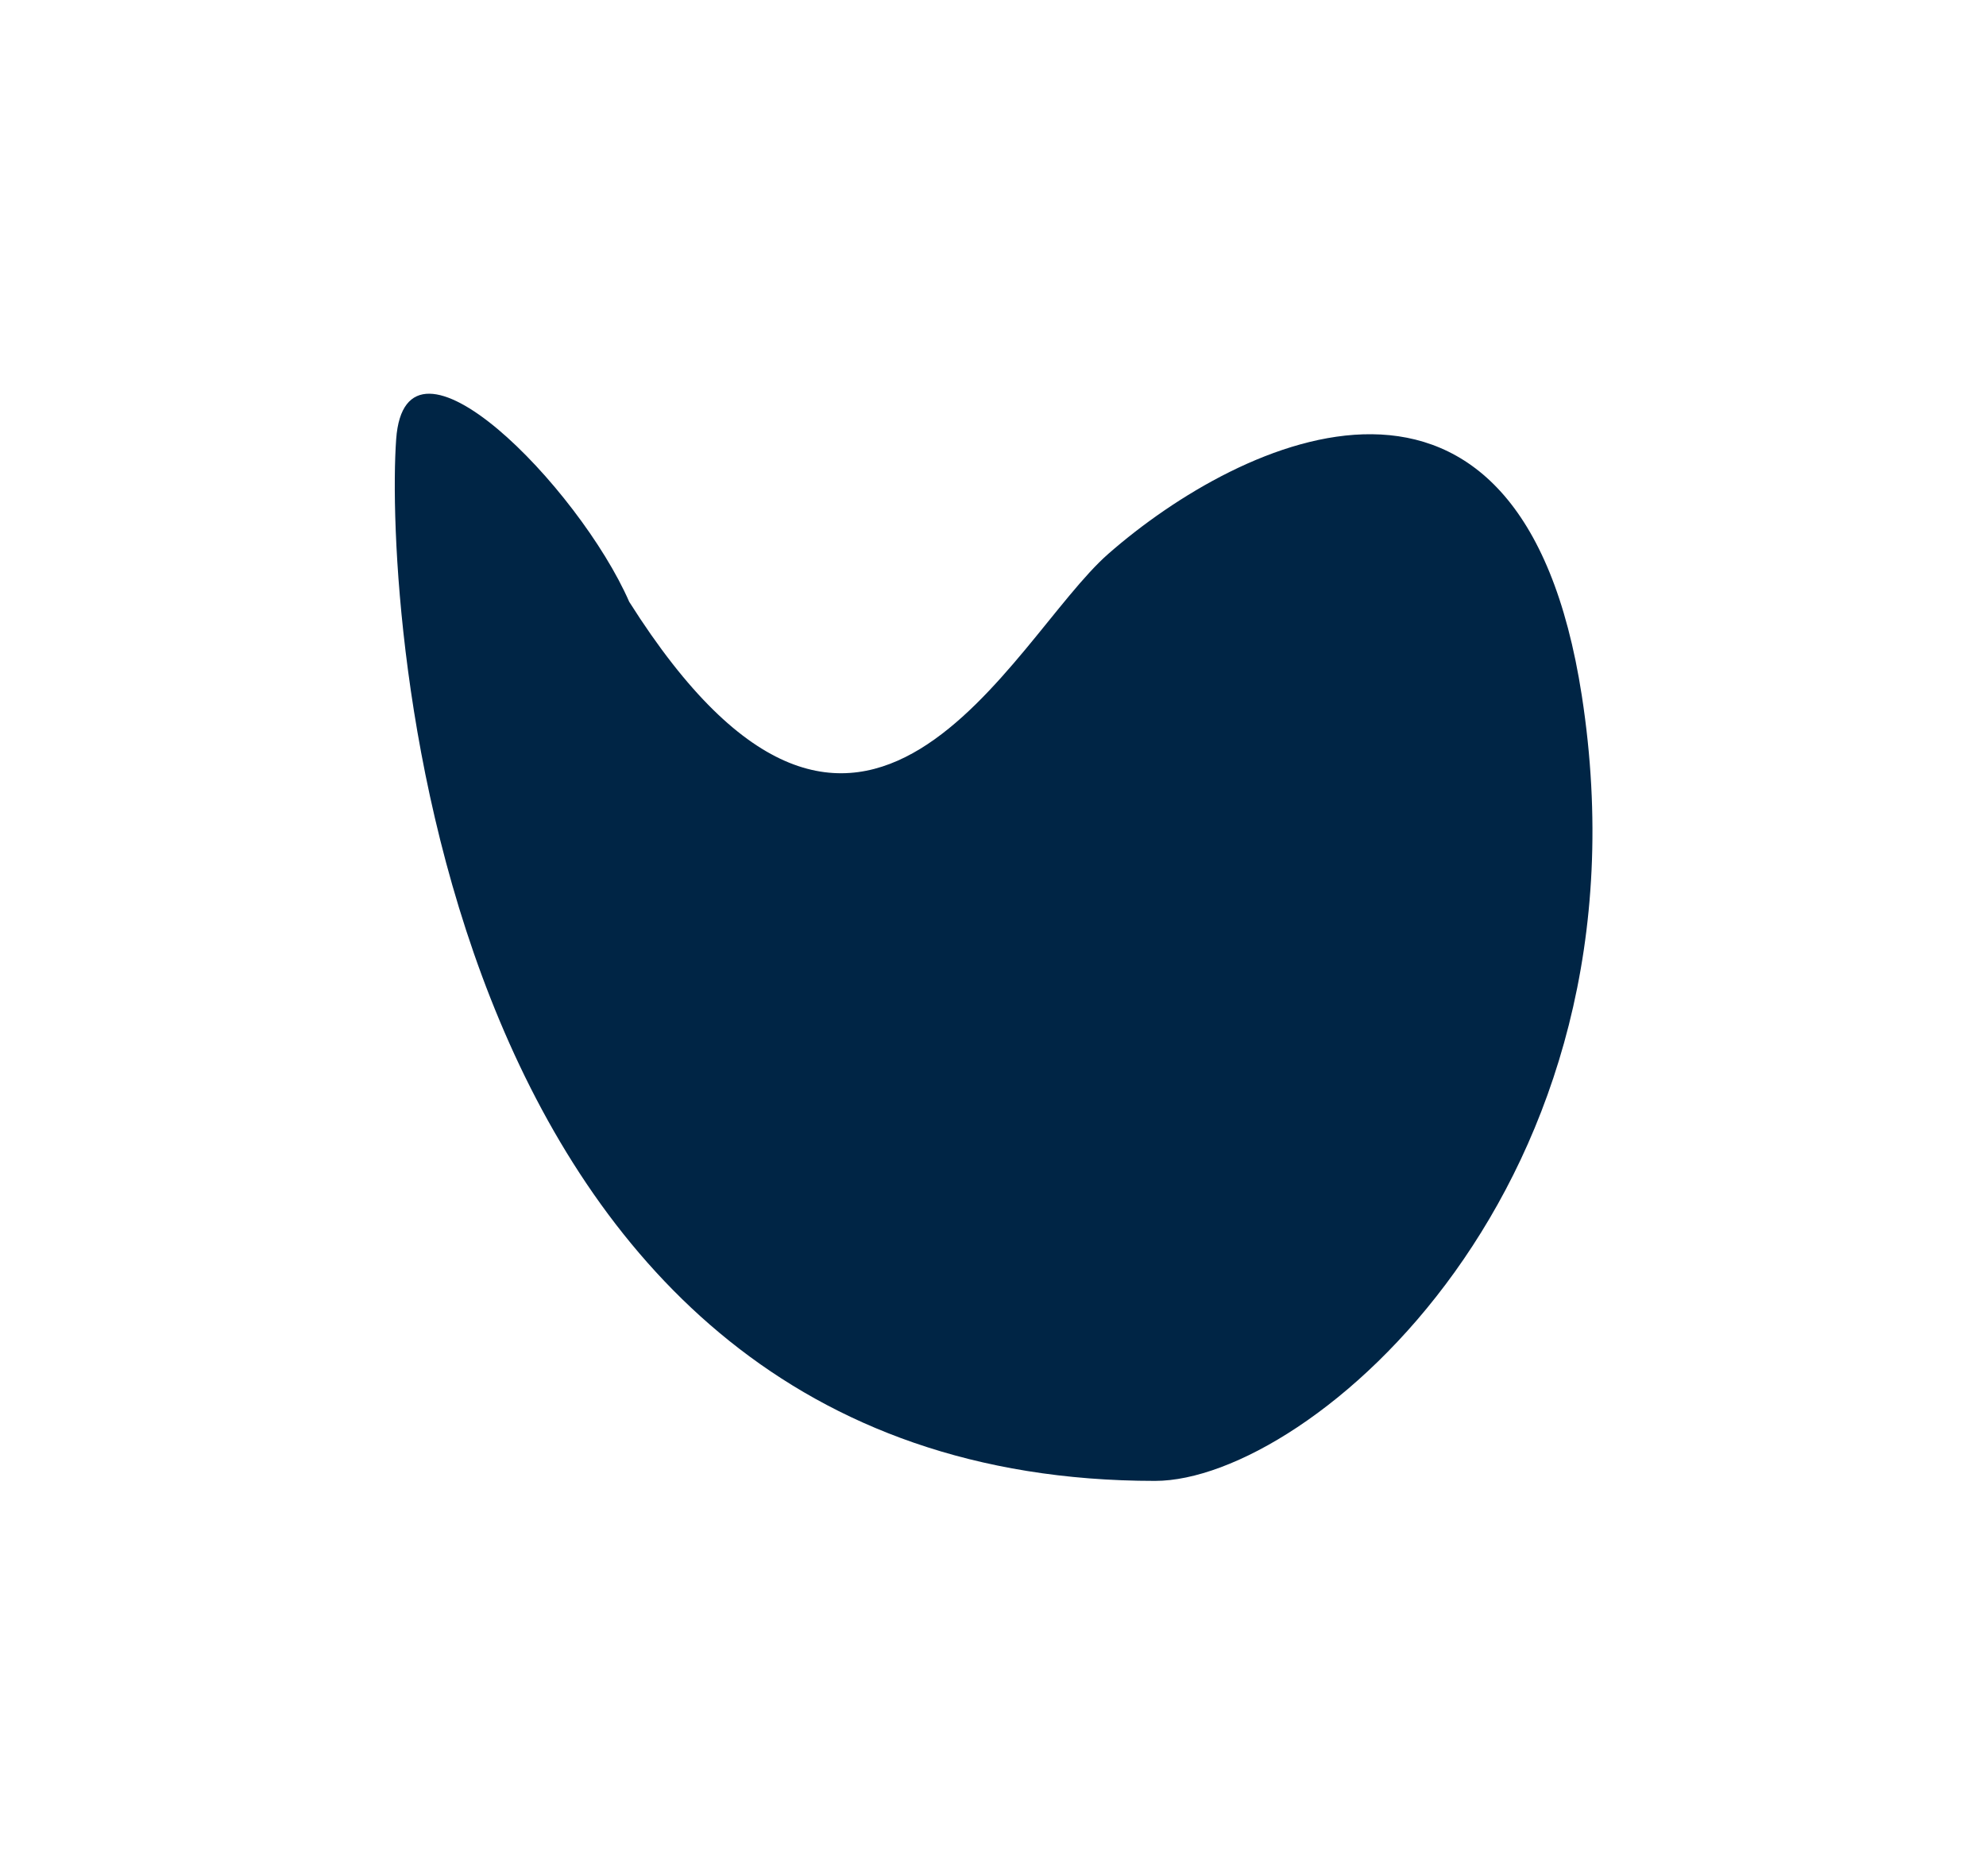 <svg width="1023" height="966" viewBox="0 0 1023 966" fill="none" xmlns="http://www.w3.org/2000/svg">
  <g filter="url(#filter0_f_1229_6998)">
    <path
      d="M204.068 226.22C208.87 159.255 298.335 250.977 324.117 309.926C444.913 500.917 520.692 329.148 570.961 285.168C639.237 225.434 783.592 156.426 814.804 358.264C853.819 610.561 674.502 762.646 594.969 762.646C222.077 762.646 198.066 309.926 204.068 226.22Z"
      fill="#002545" />
  </g>
  <defs>
    <filter id="filter0_f_1229_6998" x="0.717" y="0.117" width="1022.21" height="965.17"
      filterUnits="userSpaceOnUse" color-interpolation-filters="sRGB">
      <feFlood flood-opacity="0" result="BackgroundImageFix" />
      <feBlend mode="normal" in="SourceGraphic" in2="BackgroundImageFix" result="shape" />
      <feGaussianBlur stdDeviation="100.32" result="effect1_foregroundBlur_1229_6998" />
    </filter>
  </defs>
</svg>